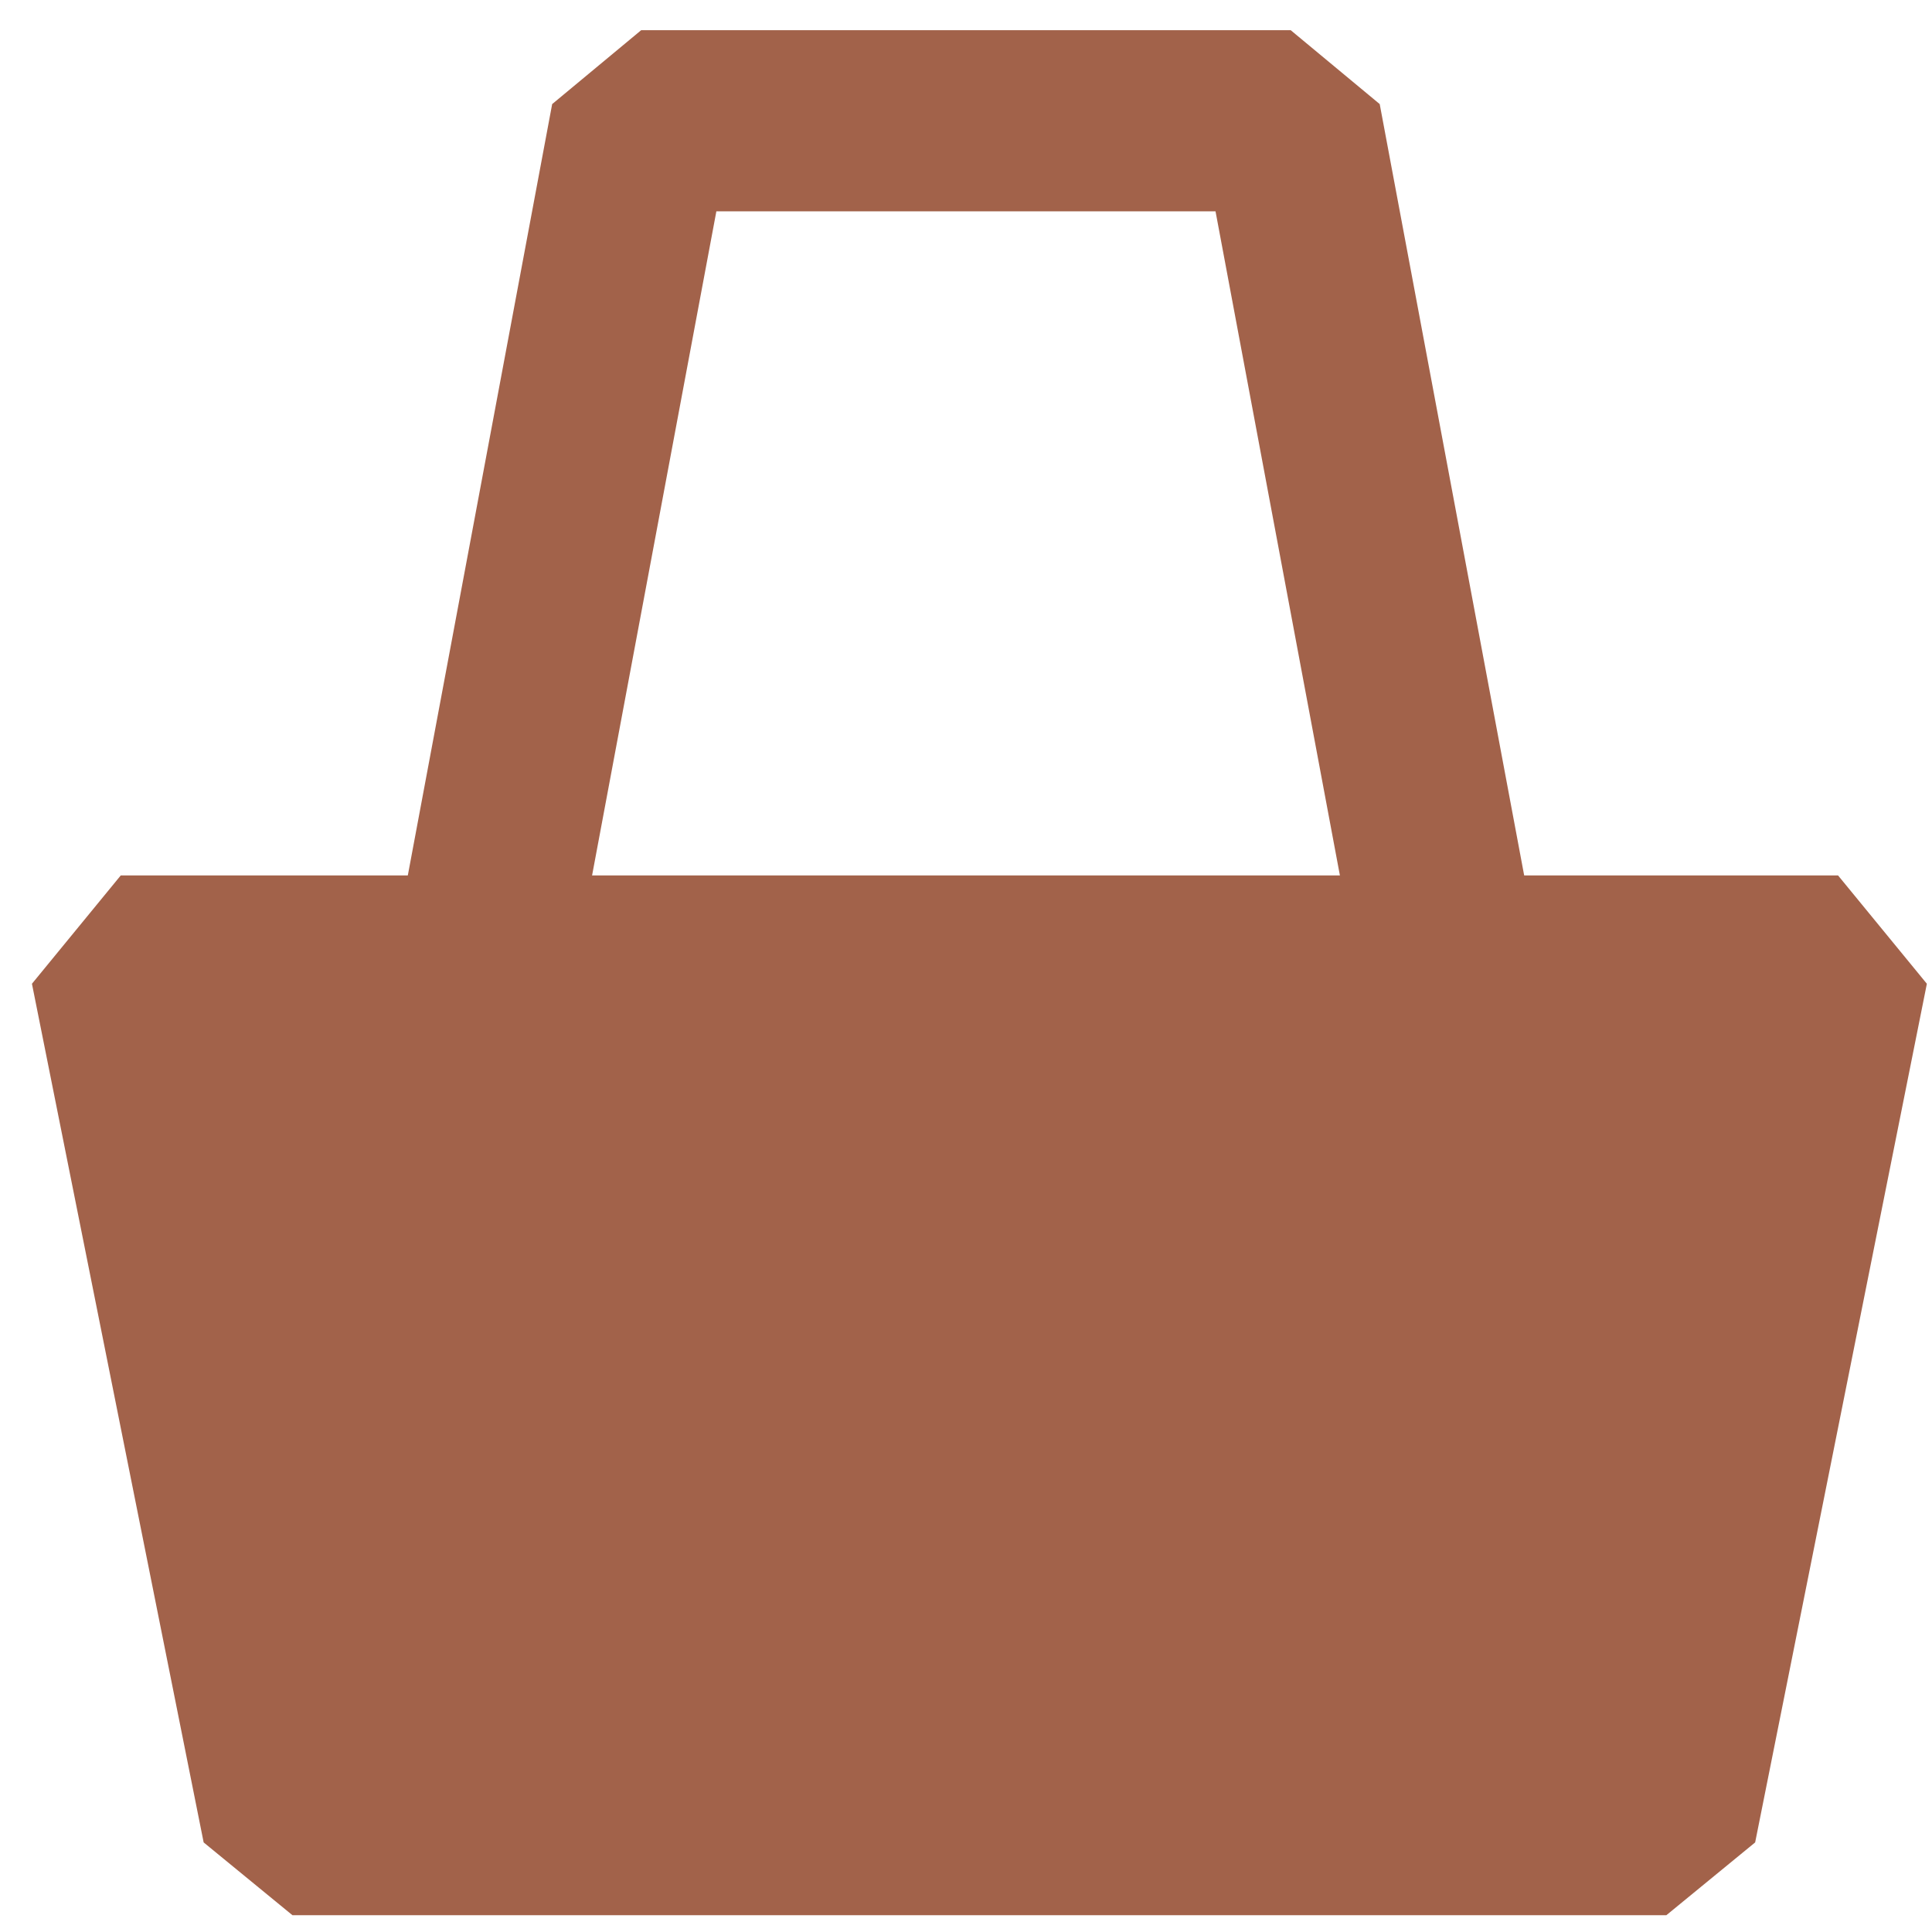 <svg width="16" height="16" fill="none" xmlns="http://www.w3.org/2000/svg"><path d="M13.8 15.111H2.422L1 8h14.222L13.8 15.111z" fill="#A2624A" stroke="#A2624A" stroke-width="1.5" stroke-miterlimit="10" stroke-linejoin="bevel"/><path d="M4 8l1.31-7h5.379L12 8" stroke="#A2624A" stroke-width="1.5" stroke-miterlimit="10" stroke-linejoin="bevel"/></svg>